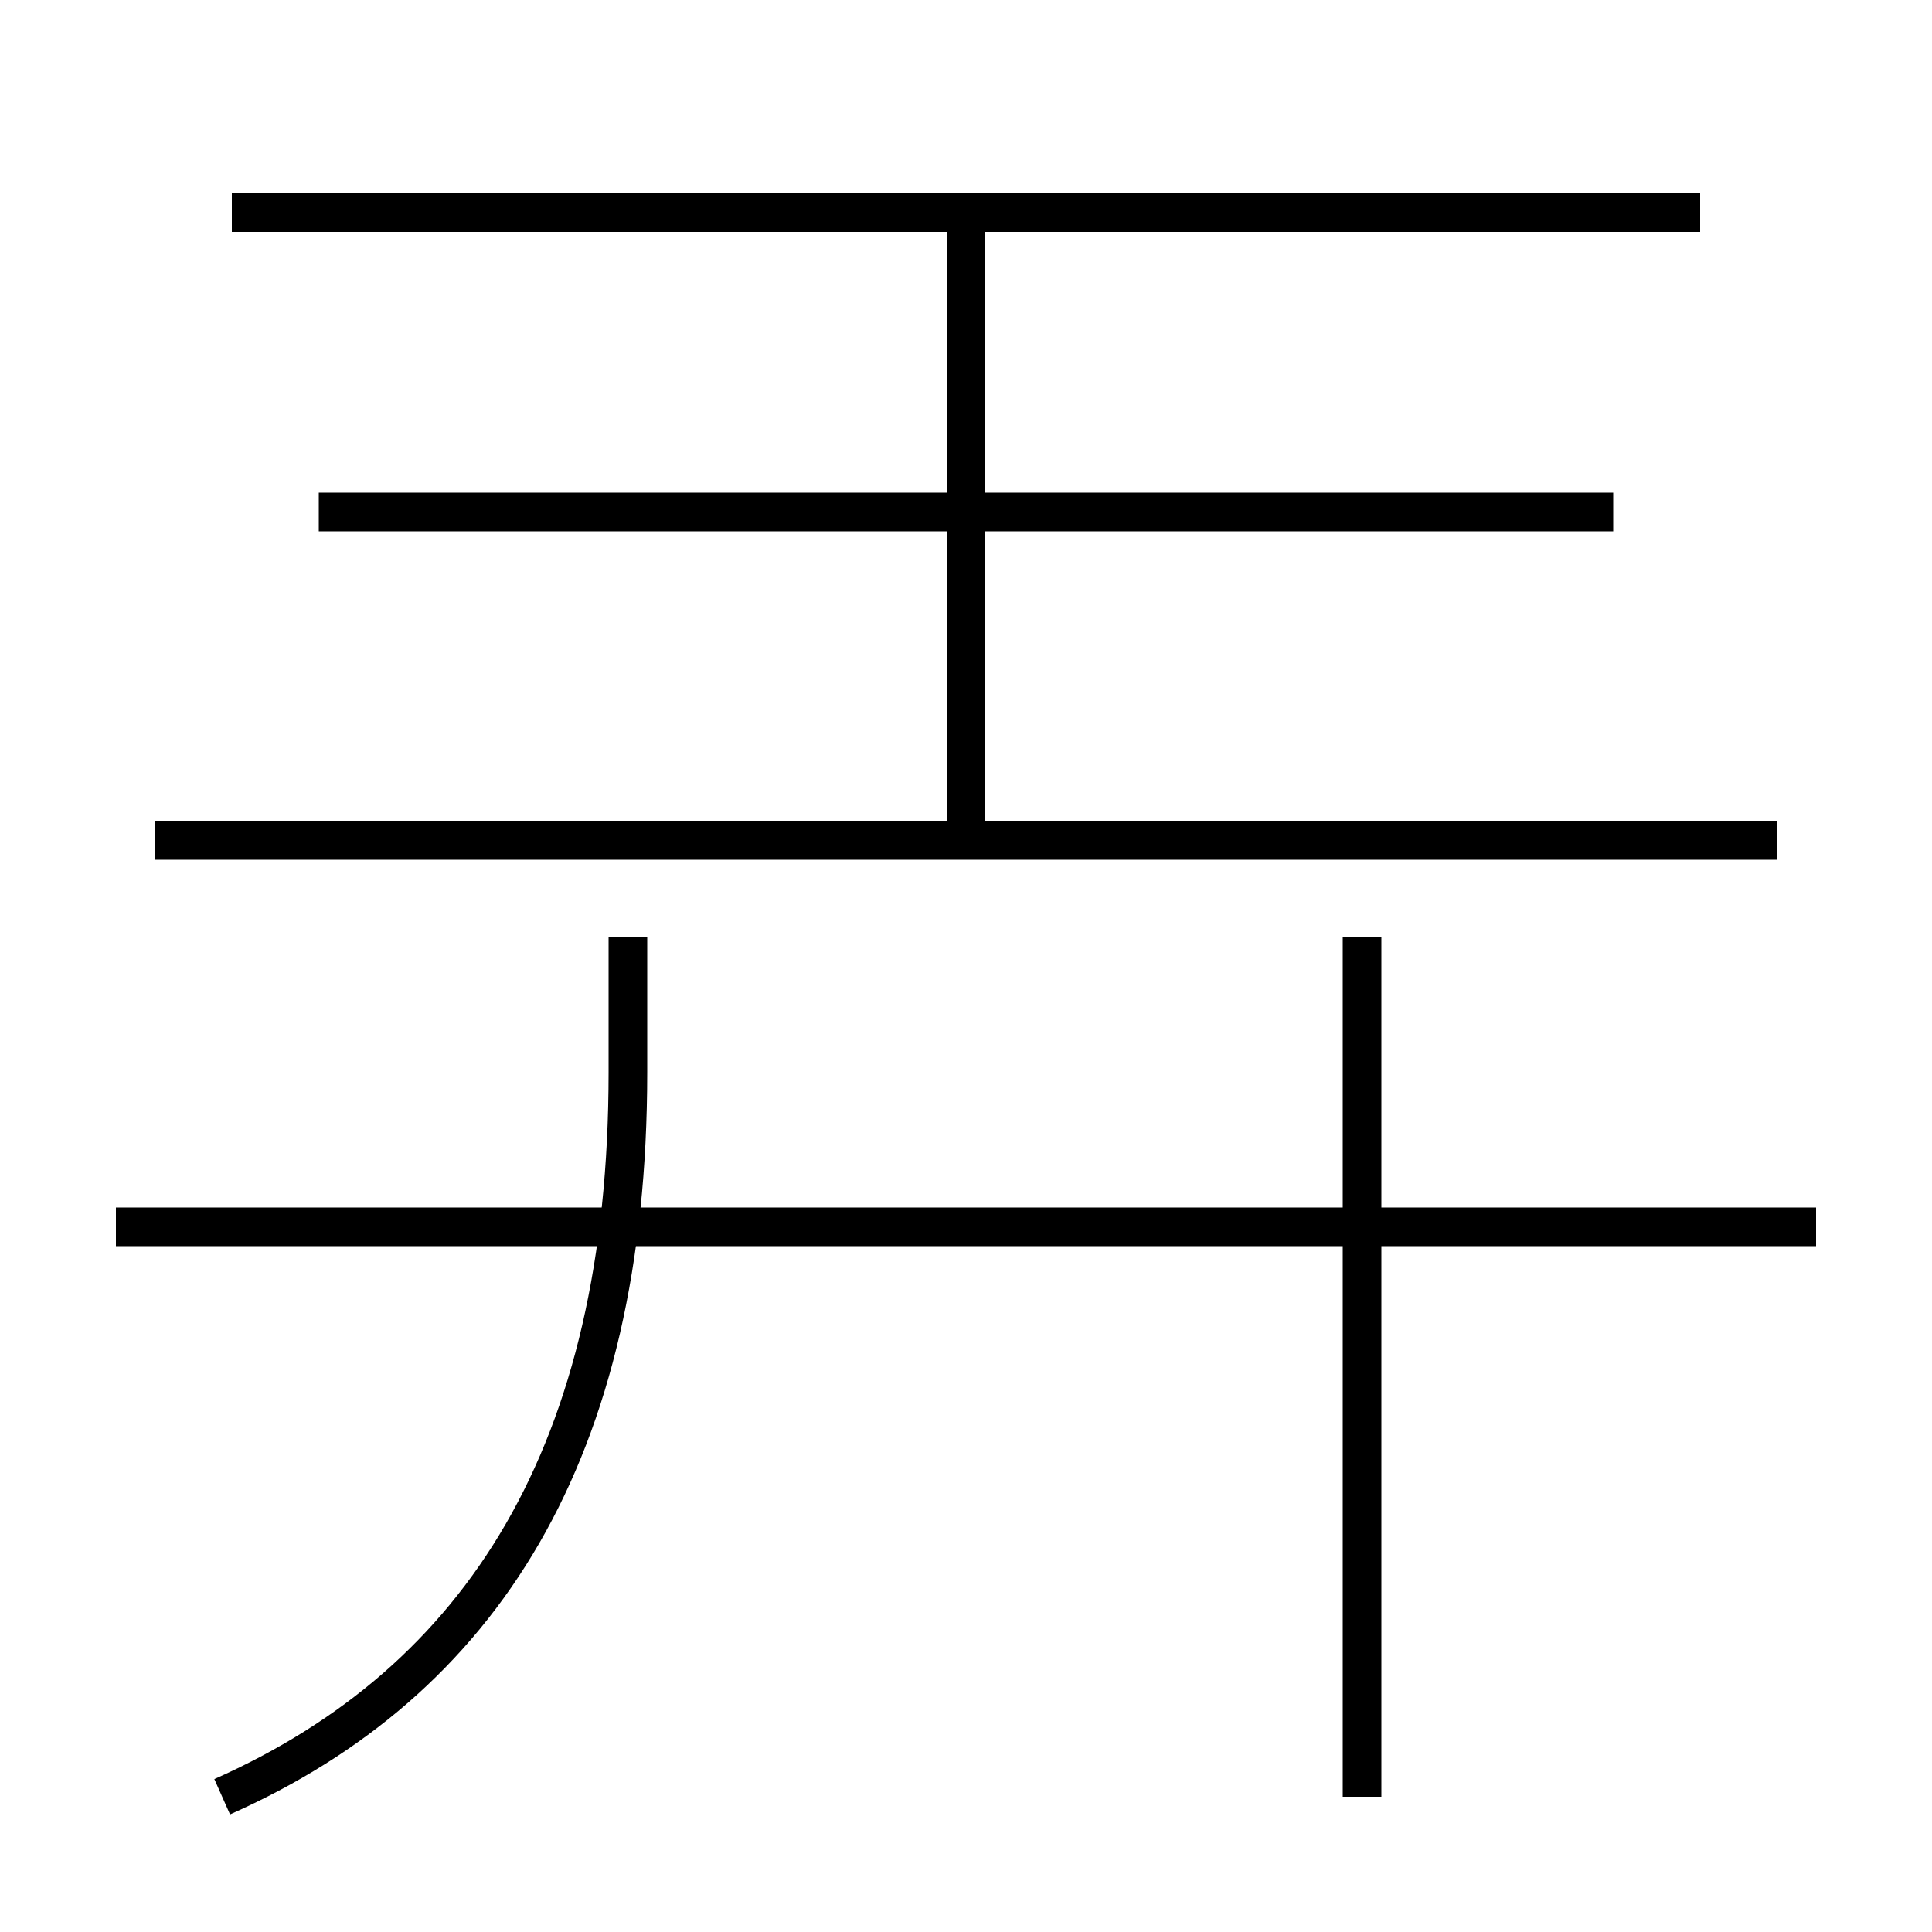 <?xml version='1.0' encoding='utf-8'?>
<svg xmlns="http://www.w3.org/2000/svg" height="100px" version="1.0" viewBox="0 0 100 100" width="100px" x="0px" y="0px">
<line fill="none" stroke="#000000" stroke-width="2" x1="92" x2="8" y1="43.5" y2="43.5" /><line fill="none" stroke="#000000" stroke-width="2" x1="88" x2="12" y1="11" y2="11" /><line fill="none" stroke="#000000" stroke-width="2" x1="83.5" x2="16.5" y1="26.5" y2="26.5" /><line fill="none" stroke="#000000" stroke-width="2" x1="50" x2="50" y1="42.5" y2="12" /><line fill="none" stroke="#000000" stroke-width="2" x1="6" x2="94" y1="63.5" y2="63.5" /><line fill="none" stroke="#000000" stroke-width="2" x1="70.5" x2="70.5" y1="93" y2="48.5" /><path d="M11.5,93 c13.462,-5.98 21,-17.86 21,-37.5 v-7.0" fill="none" stroke="#000000" stroke-width="2" /></svg>